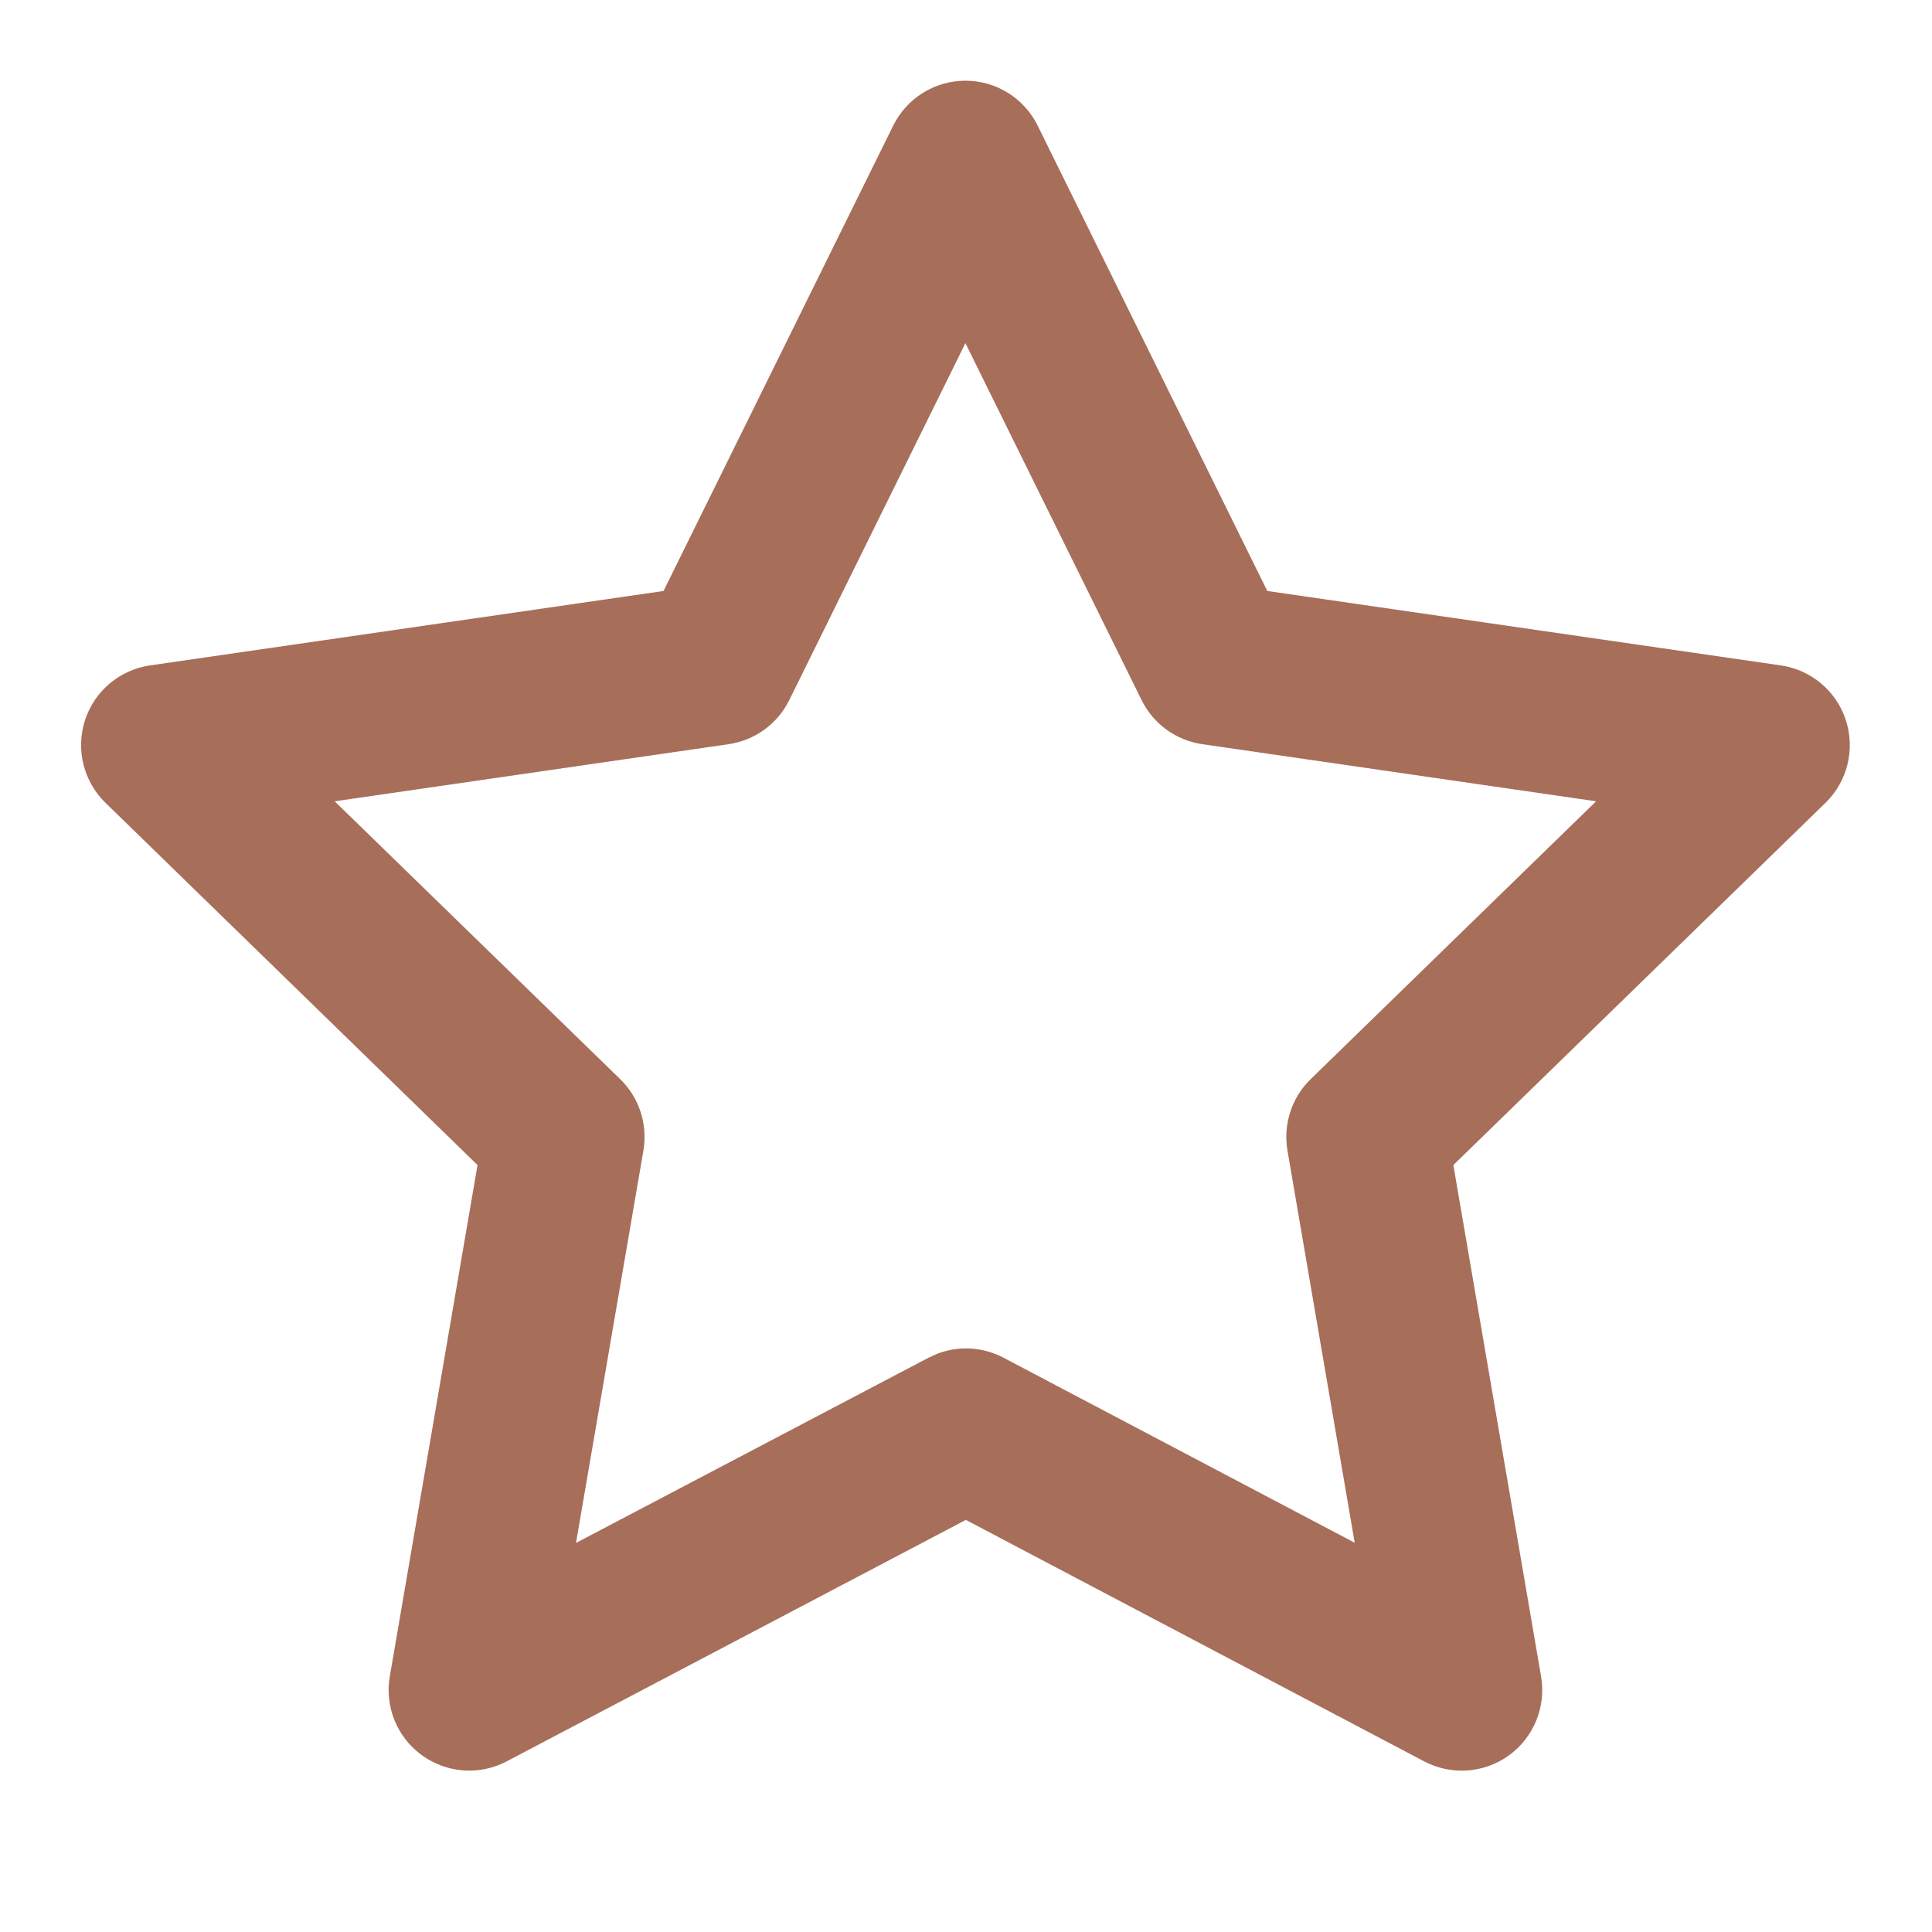 <svg width="36" height="36" viewBox="0 0 36 36" fill="none" xmlns="http://www.w3.org/2000/svg">
<g clip-path="url(#clip0_805_35227)">
<path d="M17.99 1.504C18.561 1.504 19.082 1.828 19.335 2.34L23.614 11.012L33.184 12.399C33.749 12.481 34.219 12.877 34.395 13.42C34.571 13.964 34.425 14.56 34.016 14.959L27.081 21.709L28.716 31.24C28.812 31.803 28.58 32.373 28.118 32.708C27.656 33.043 27.043 33.087 26.538 32.821L17.997 28.321L9.44 32.821C8.935 33.086 8.323 33.042 7.861 32.706C7.399 32.371 7.167 31.803 7.263 31.24L8.898 21.709L1.965 14.959C1.556 14.56 1.408 13.964 1.584 13.42C1.76 12.877 2.23 12.481 2.795 12.399L12.364 11.012L16.644 2.34C16.897 1.828 17.419 1.504 17.99 1.504ZM14.706 13.047C14.487 13.49 14.064 13.796 13.575 13.867L6.236 14.931L11.557 20.109C11.911 20.453 12.072 20.951 11.989 21.438L10.733 28.75L17.302 25.299L17.47 25.223C17.869 25.072 18.317 25.097 18.699 25.299L25.243 28.747L23.99 21.438C23.907 20.951 24.068 20.453 24.422 20.109L29.741 14.931L22.404 13.867C21.915 13.796 21.491 13.49 21.273 13.047L17.989 6.394L14.706 13.047Z" fill="#A76E5A"/>
</g>
<defs>
<clipPath id="clip0_805_35227">
<rect width="36" height="36" fill="white"/>
</clipPath>
</defs>
</svg>
